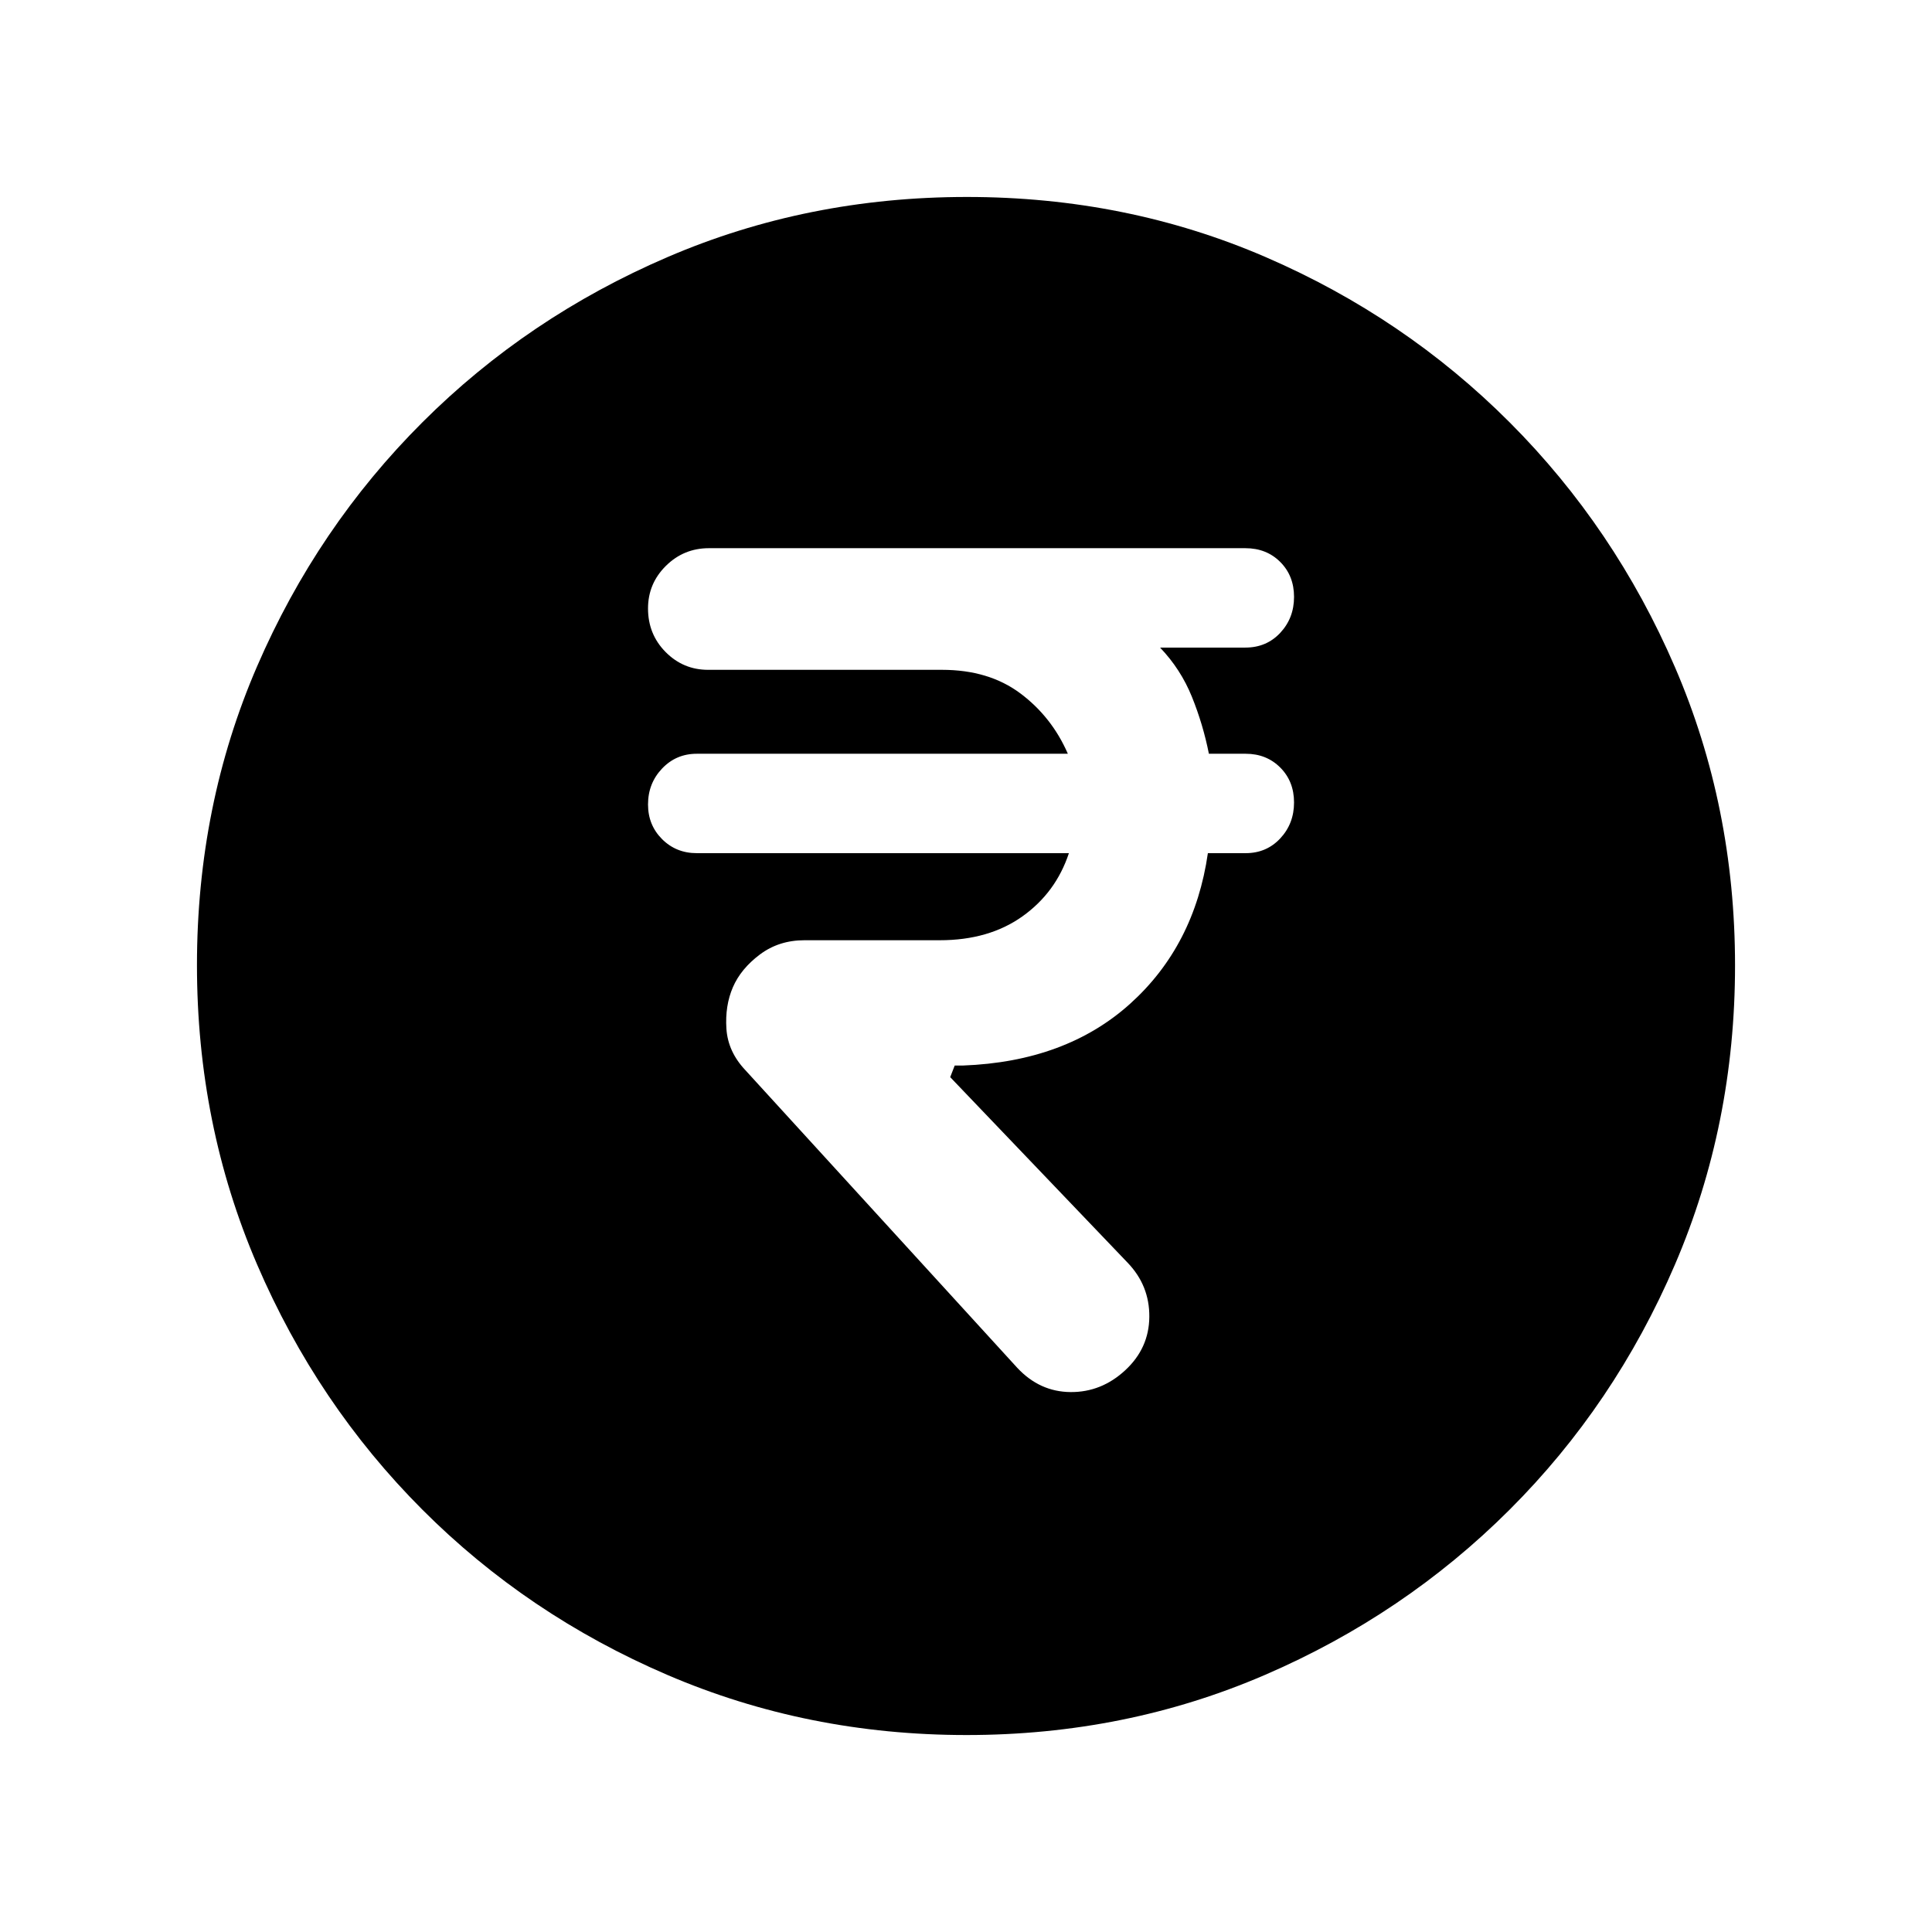 <svg xmlns="http://www.w3.org/2000/svg" height="20" viewBox="0 -960 960 960" width="20"><path d="M559.12-279.13q11.84-10.96 11.97-26.53.13-15.58-10.82-26.95l-88.12-92.16 2.24-5.77h4.11q51.11-1.92 83.08-30.72 31.96-28.81 38.61-74.81h18.76q10.37 0 17.21-7.34 6.84-7.34 6.84-17.84 0-10.49-6.84-17.35-6.84-6.86-17.18-6.86h-18.29q-2.87-14.5-8.42-28.25t-15.84-24.51h42.37q10.52 0 17.36-7.34 6.84-7.35 6.84-17.84t-6.84-17.35q-6.84-6.86-17.36-6.86H352.28q-12.53 0-21.4 8.79-8.88 8.78-8.88 21.18 0 12.81 8.75 21.64t21.1 8.83h116.23q23.25 0 38.9 11.69 15.65 11.7 23.63 30.02H346.2q-10.24 0-17.22 7.35-6.98 7.35-6.98 17.85 0 10.24 6.98 17.22 6.98 6.97 17.22 6.97h184.93q-6.48 19.59-23.12 31.43t-41.05 11.84H399.7q-12.65 0-22.1 7.07-9.45 7.08-13.43 16.27-3.97 9.2-3.22 20.62.75 11.43 9.44 20.62l135.1 147.9q11.14 11.91 26.47 12.03 15.32.12 27.16-10.84ZM480.28-97.87q-79.1 0-148.69-29.88T209.8-209.93q-52.19-52.29-82.06-121.77-29.87-69.48-29.87-148.76 0-79.36 29.88-148.45Q157.63-698 209.93-750.2q52.29-52.19 121.77-82.06 69.48-29.87 148.76-29.87 79.36 0 148.45 29.88Q698-802.37 750.2-750.07q52.19 52.29 82.06 121.54 29.87 69.24 29.87 148.25 0 79.1-29.88 148.69T750.07-209.8q-52.29 52.19-121.54 82.06-69.24 29.87-148.25 29.87Z"/></svg>